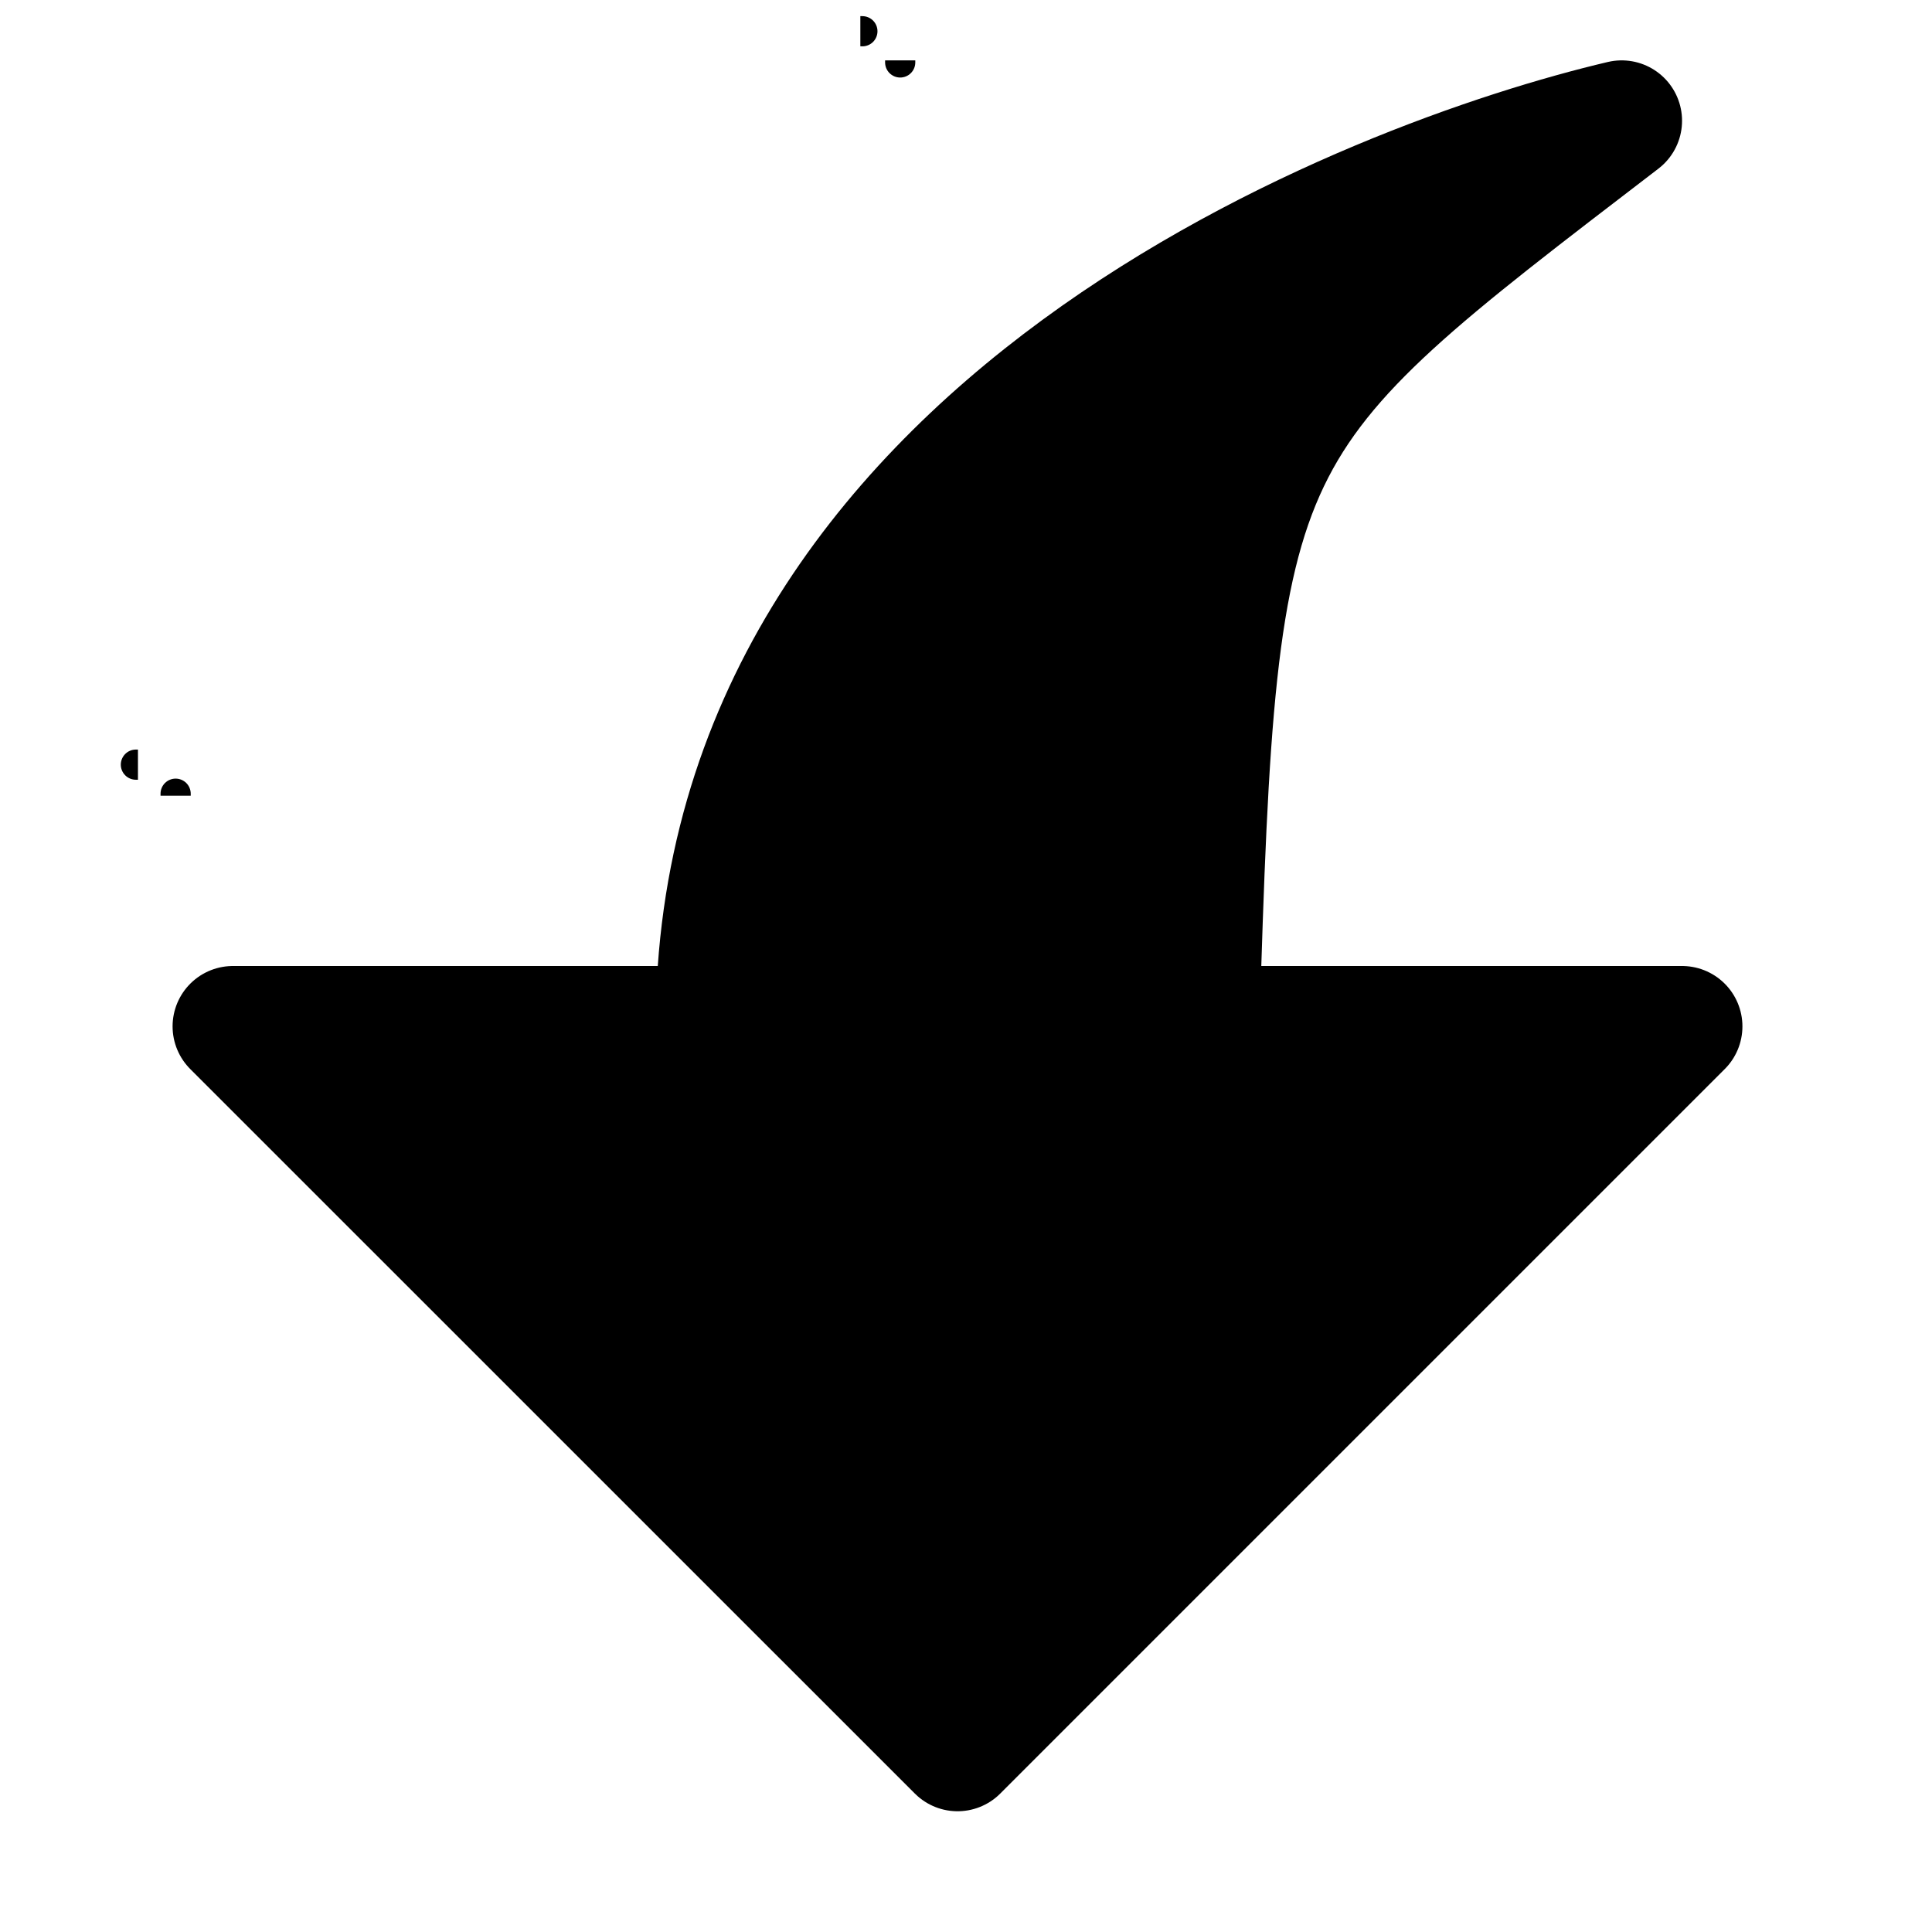 <?xml version="1.0" encoding="UTF-8" standalone="no"?>
<!-- Created with Inkscape (http://www.inkscape.org/) -->

<svg
   xmlns:svg="http://www.w3.org/2000/svg"
   xmlns="http://www.w3.org/2000/svg"
   version="1.1"
   width="64"
   height="64"
   id="svg3331">
  <defs
     id="defs3333" />
  <g
     id="layer1">
    <path
       d="M 5.818,26.36 C 5.818,26.3 5.818,26.24 5.818,26.36 z"
       id="path3343"
       style="fill:none;stroke:#000000;stroke-width:1px;stroke-linecap:butt;stroke-linejoin:miter;stroke-opacity:1" />
    <path
       d="M 29.82,2 C 29.82,2.061 29.82,2.121 29.82,2 z"
       id="path3345"
       style="fill:none;stroke:#000000;stroke-width:1px;stroke-linecap:butt;stroke-linejoin:miter;stroke-opacity:1" />
    <path
       d="M 4.57,25.33 C 4.509,25.33 4.449,25.33 4.57,25.33 z"
       id="path3343-8"
       style="fill:none;stroke:#000000;stroke-width:1px;stroke-linecap:butt;stroke-linejoin:miter;stroke-opacity:1" />
    <path
       d="M 28.5,1.035 C 28.56,1.035 28.62,1.035 28.5,1.035 z"
       id="path3345-5"
       style="fill:none;stroke:#000000;stroke-width:1px;stroke-linecap:butt;stroke-linejoin:miter;stroke-opacity:1" />
    <path
       d="M 31.72,58 7.717,34 23.72,34 C 23.72,14 45.72,5.88 53.72,4 40.68,14 40.31,14 39.72,34 L 55.72,34 31.72,58 z"
       id="path3347"
       style="fill:#000000;fill-opacity:1;fill-rule:evenodd;stroke:#000000;stroke-width:4;stroke-linecap:butt;stroke-linejoin:round;stroke-miterlimit:4;stroke-opacity:1;stroke-dasharray:none" />
  </g>
</svg>
